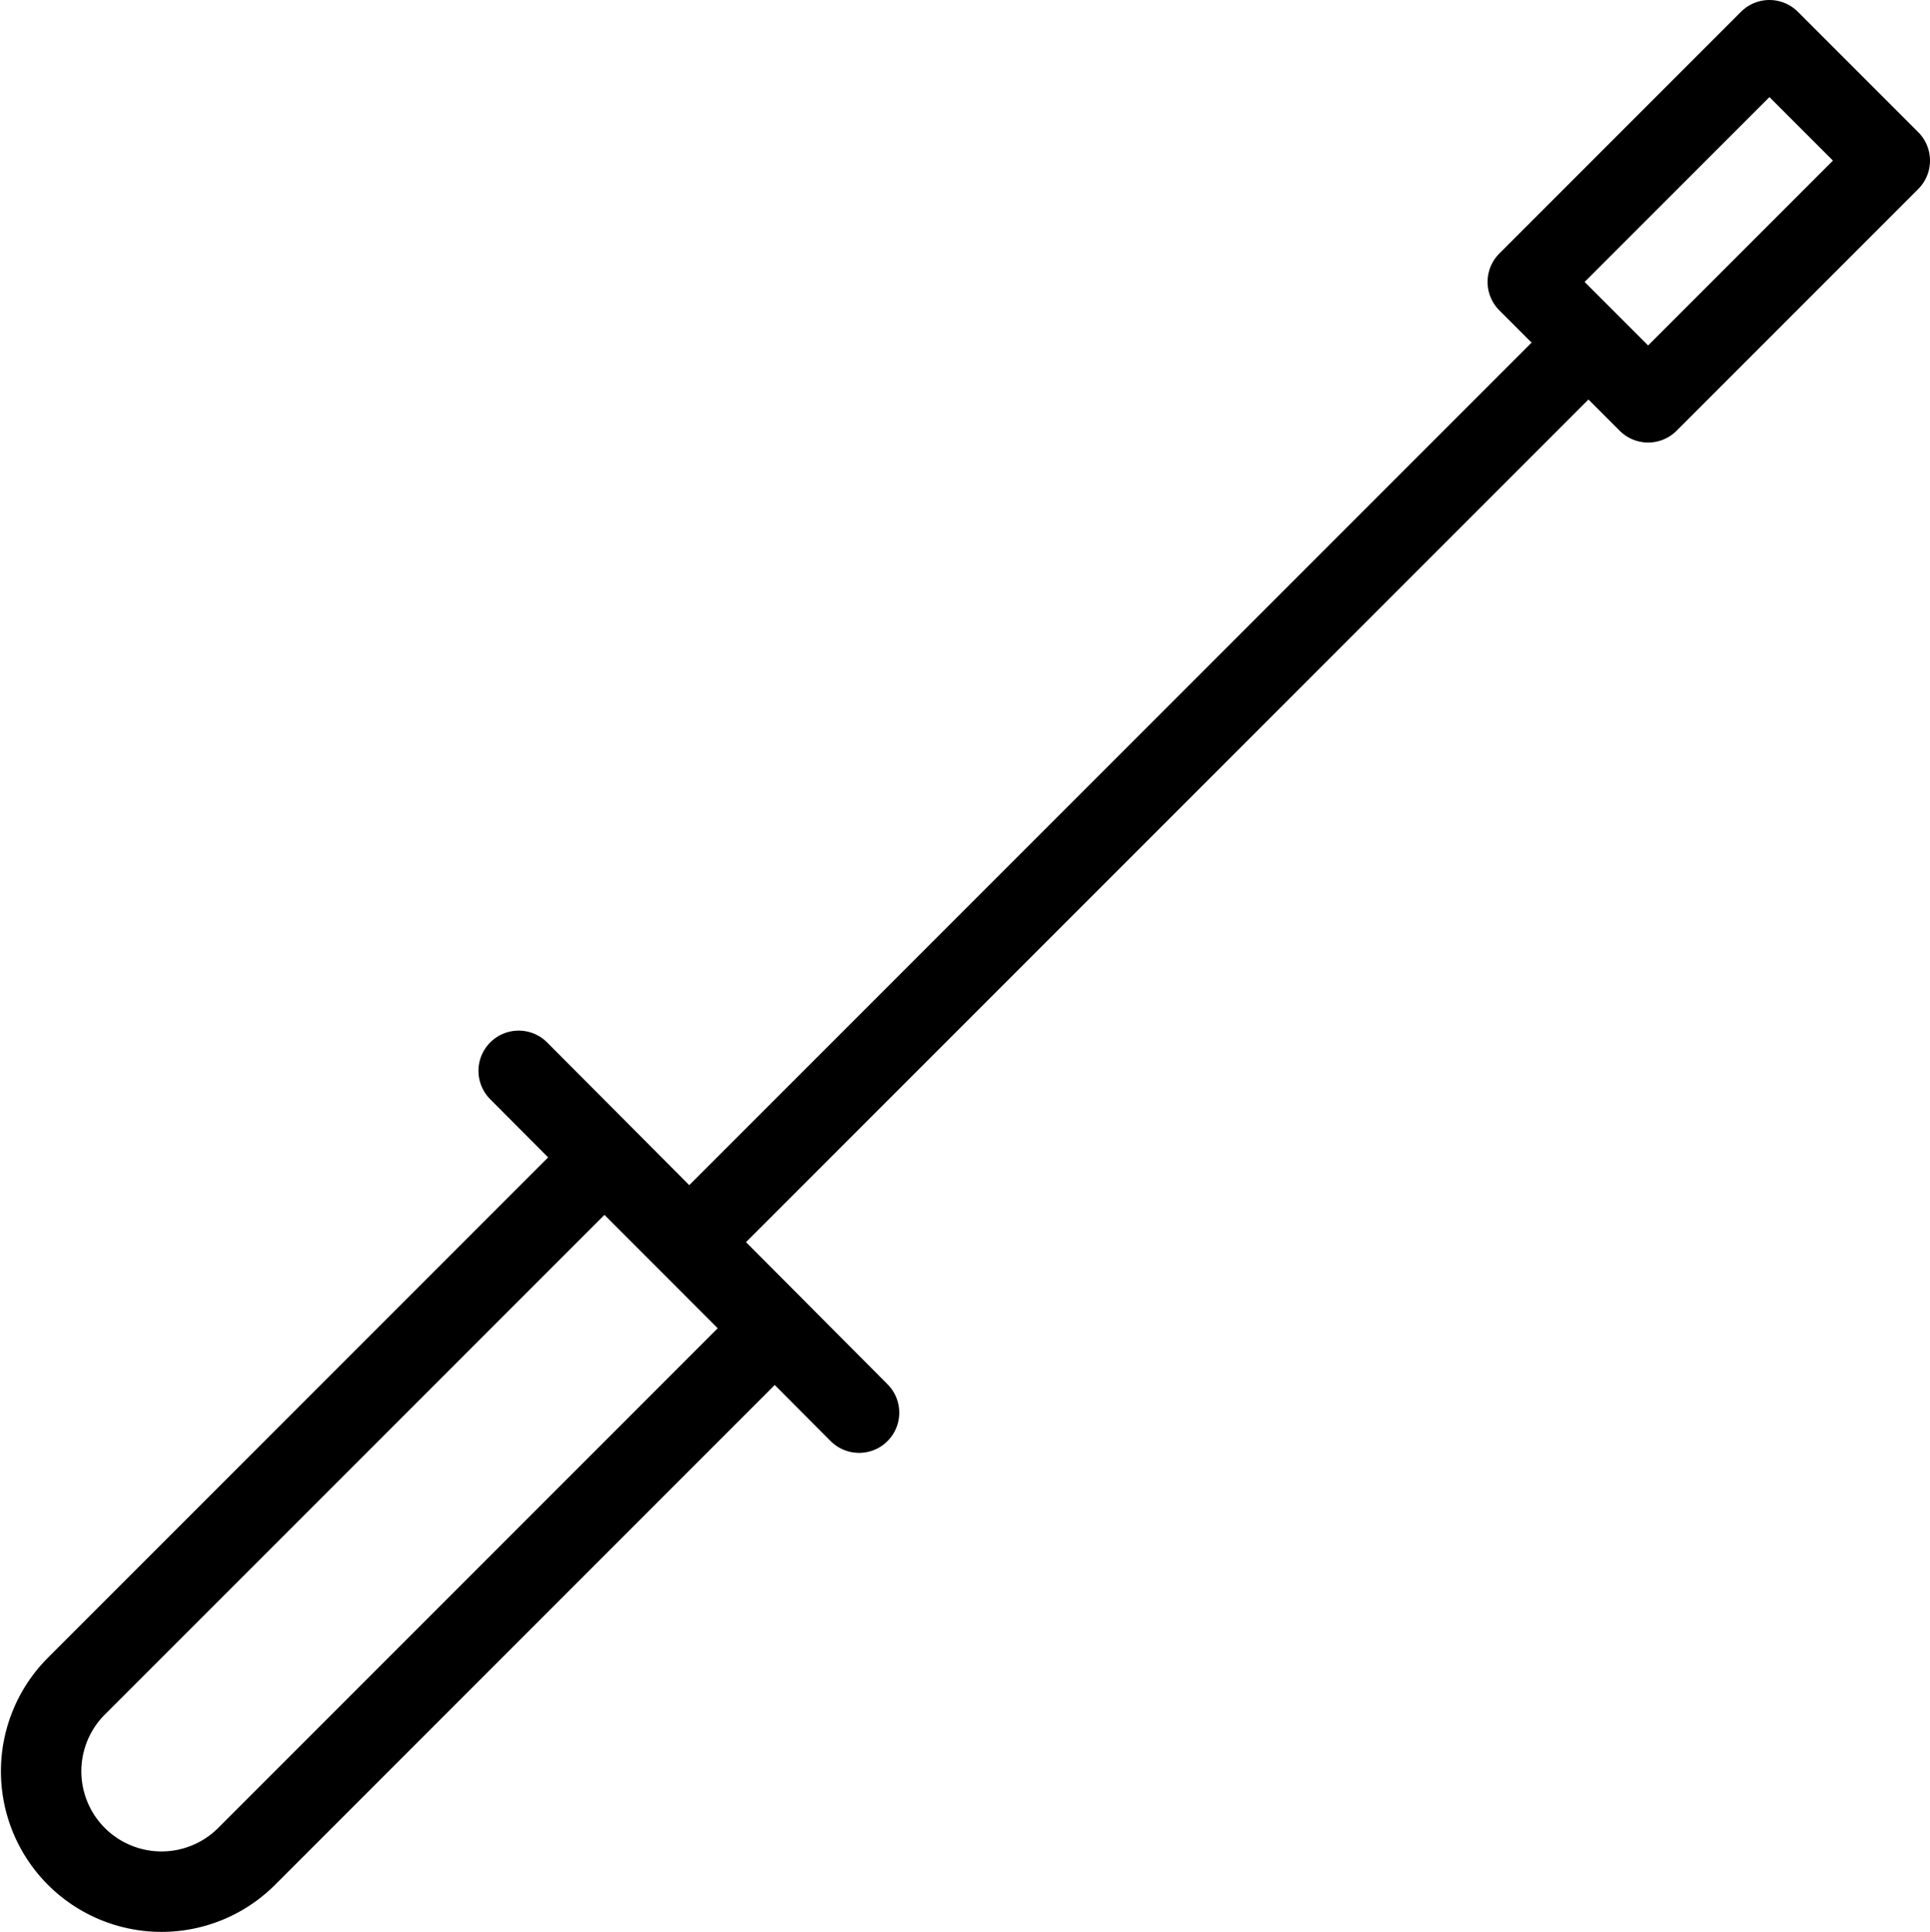 <svg xmlns="http://www.w3.org/2000/svg" viewBox="0 0 144.004 144.105"><path d="M18.4,138.4A8.98,8.98,0,1,1,5.7,125.7L45.1,86.3,57.8,99Z" transform="translate(0 0.08)" style="fill:none;stroke:#000;stroke-linejoin:round;stroke-width:6px"/><line x1="38.7" y1="79.879" x2="64.1" y2="105.379" style="fill:none;stroke:#000;stroke-linecap:round;stroke-linejoin:round;stroke-width:6px"/><line x1="118.5" y1="25.579" x2="51.4" y2="92.68" style="fill:none;stroke:#000;stroke-linejoin:round;stroke-width:6px"/><rect x="114.749" y="10.076" width="25.5" height="12.7" transform="translate(25.728 95.046) rotate(-45)" style="fill:none;stroke:#000;stroke-linejoin:round;stroke-width:6px"/><rect y="0.08" width="144" height="144" style="fill:none"/></svg>